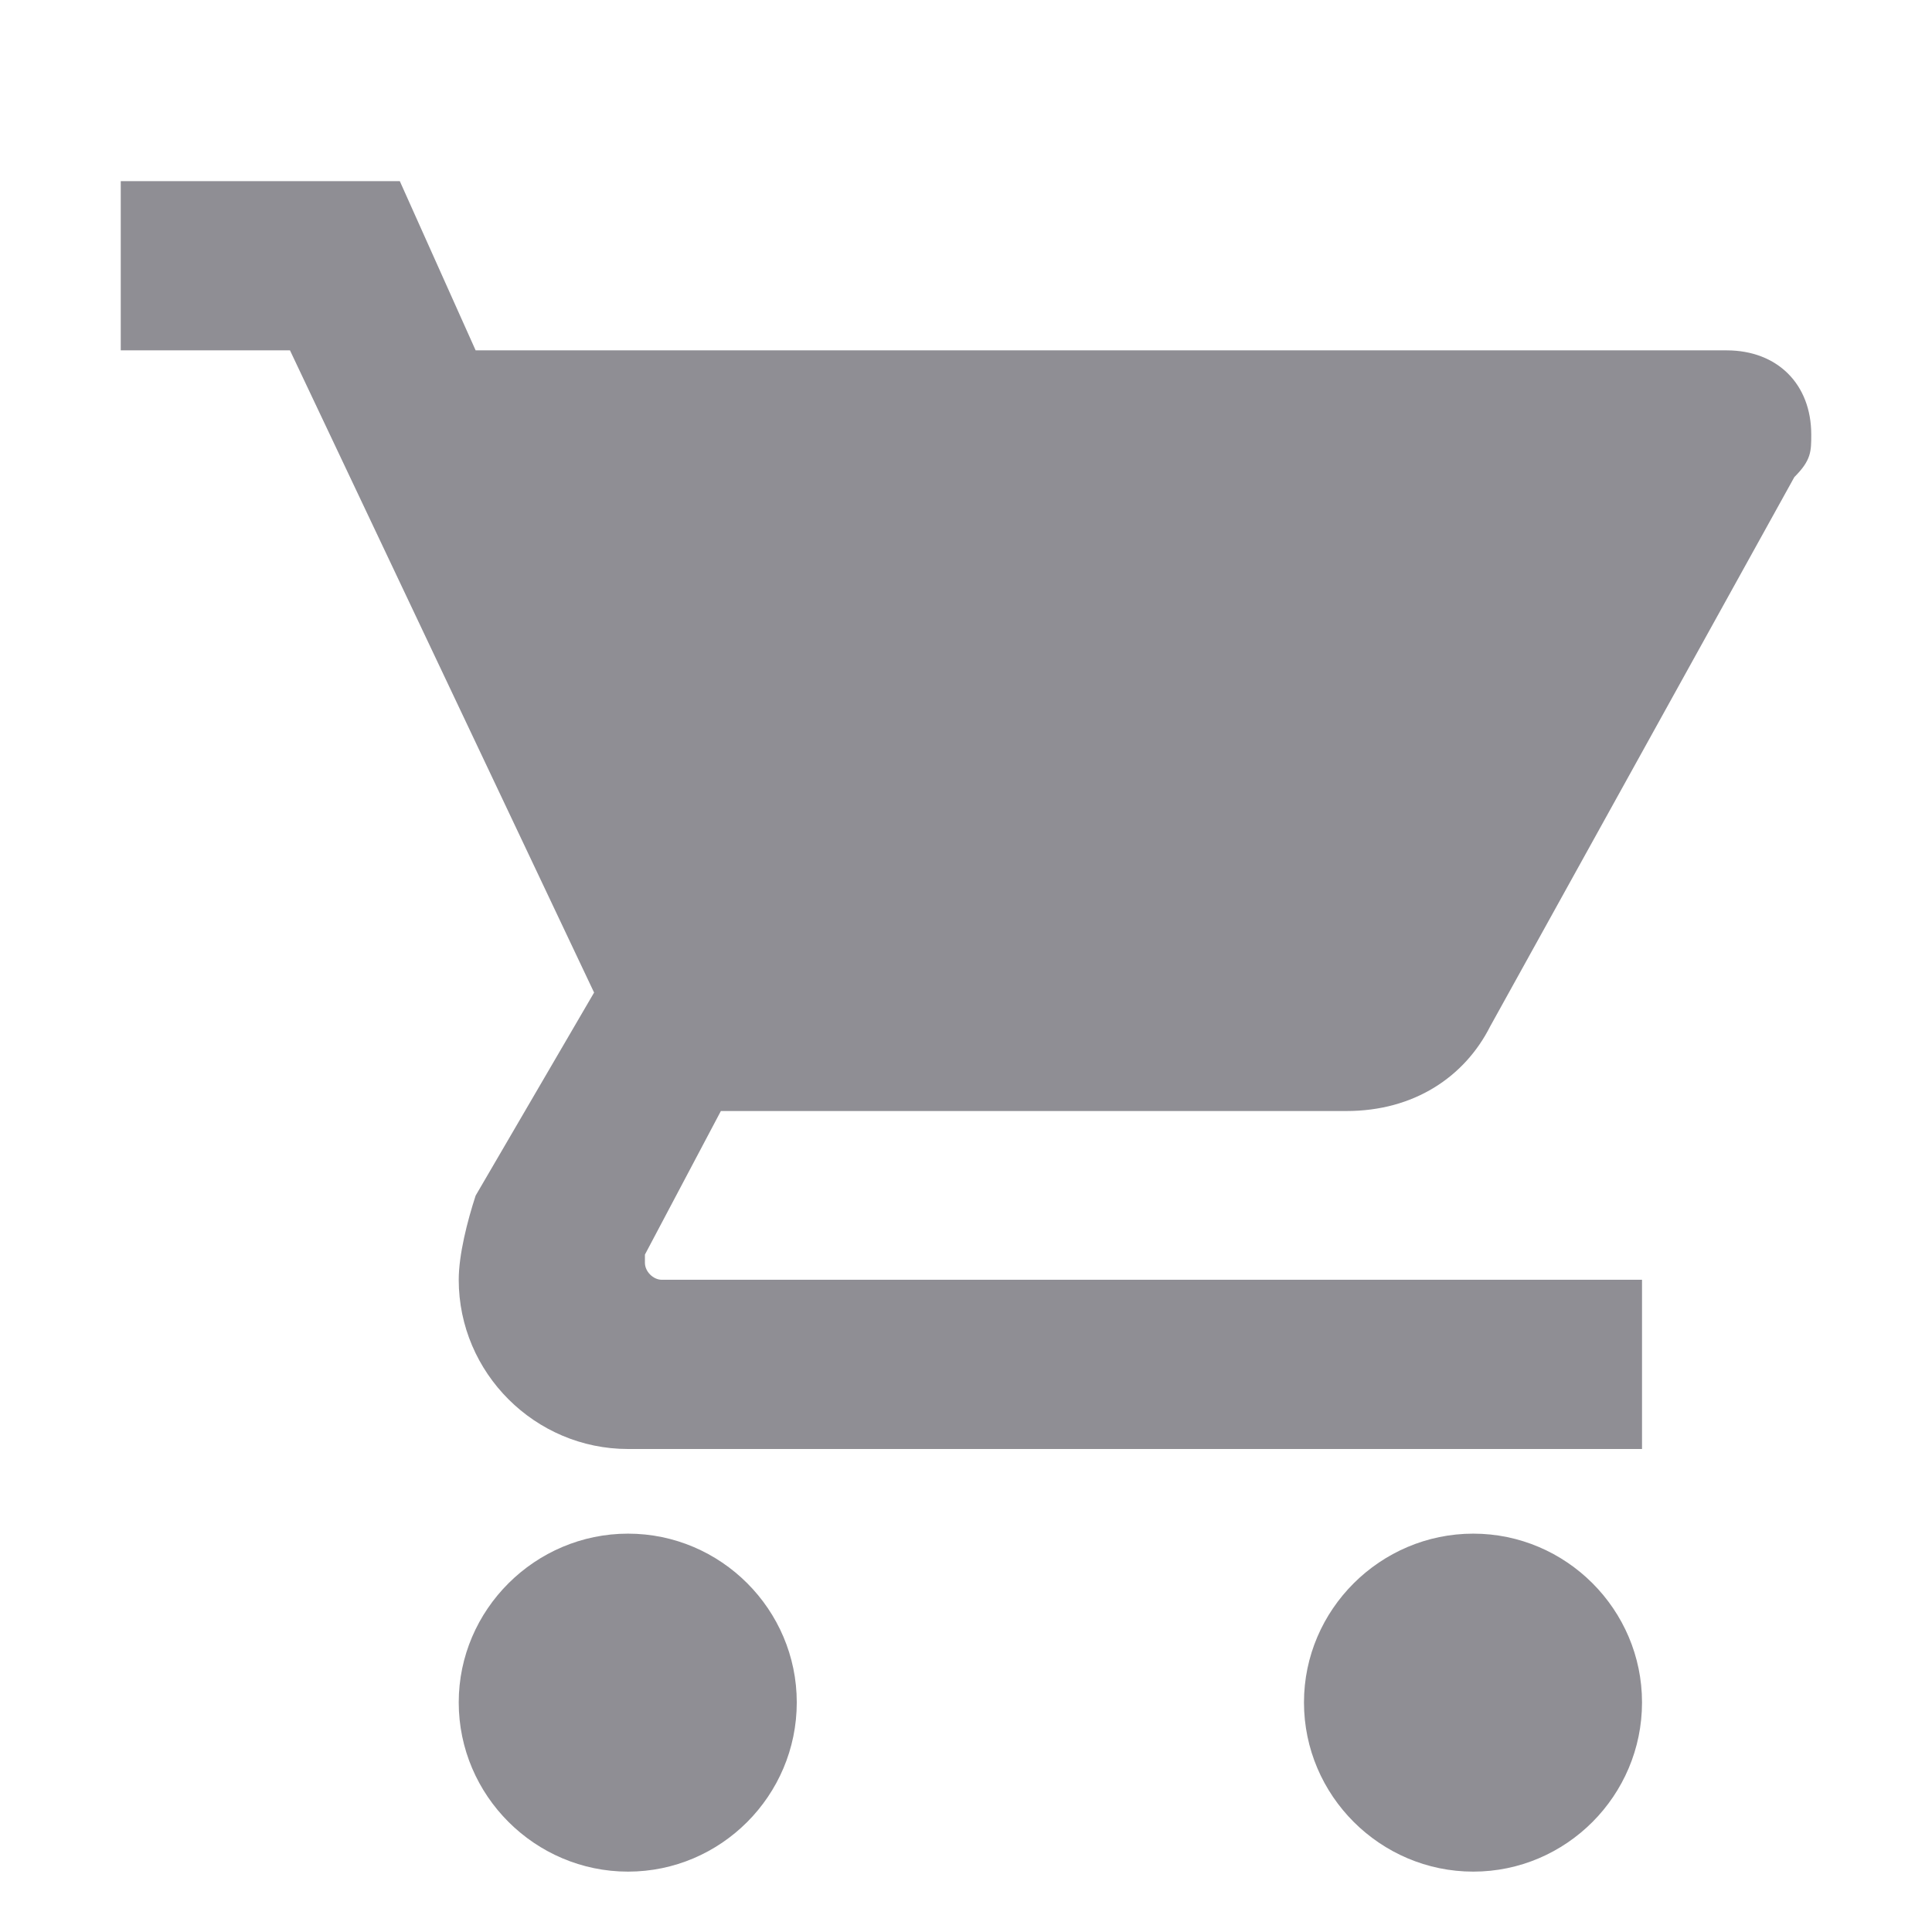 <?xml version="1.0" encoding="UTF-8"?>
<svg width="32px" height="32px" viewBox="0 0 32 32" version="1.1" xmlns="http://www.w3.org/2000/svg" xmlns:xlink="http://www.w3.org/1999/xlink">
    <!-- Generator: Sketch 50.2 (55047) - http://www.bohemiancoding.com/sketch -->
    <title>💟icons/shopping</title>
    <desc>Created with Sketch.</desc>
    <defs></defs>
    <g id="💟icons/shopping" stroke="none" stroke-width="1" fill="none" fill-rule="evenodd">
        <path d="M10.402,25.402 C8.864,25.402 7.598,26.66 7.598,28.197 C7.598,29.742 8.864,31 10.402,31 C11.94,31 13.197,29.742 13.197,28.197 C13.197,26.66 11.94,25.402 10.402,25.402 Z M2,3 L2,5.803 L4.803,5.803 L9.84,16.44 L7.878,19.803 C7.742,20.22 7.598,20.78 7.598,21.197 C7.598,22.742 8.864,24 10.402,24 L27.197,24 L27.197,21.197 L10.962,21.197 C10.818,21.197 10.682,21.06 10.682,20.916 L10.682,20.78 L11.94,18.402 L22.303,18.402 C23.416,18.402 24.258,17.84 24.682,17 L29.72,7.902 C30,7.622 30,7.478 30,7.197 C30,6.364 29.44,5.803 28.598,5.803 L7.878,5.803 L6.622,3 L2,3 Z M24.402,25.402 C22.863,25.402 21.598,26.66 21.598,28.197 C21.598,29.742 22.863,31 24.402,31 C25.94,31 27.197,29.742 27.197,28.197 C27.197,26.66 25.94,25.402 24.402,25.402 Z" id="Fill-1" fill="#8F8E94"></path>
    </g>
</svg>